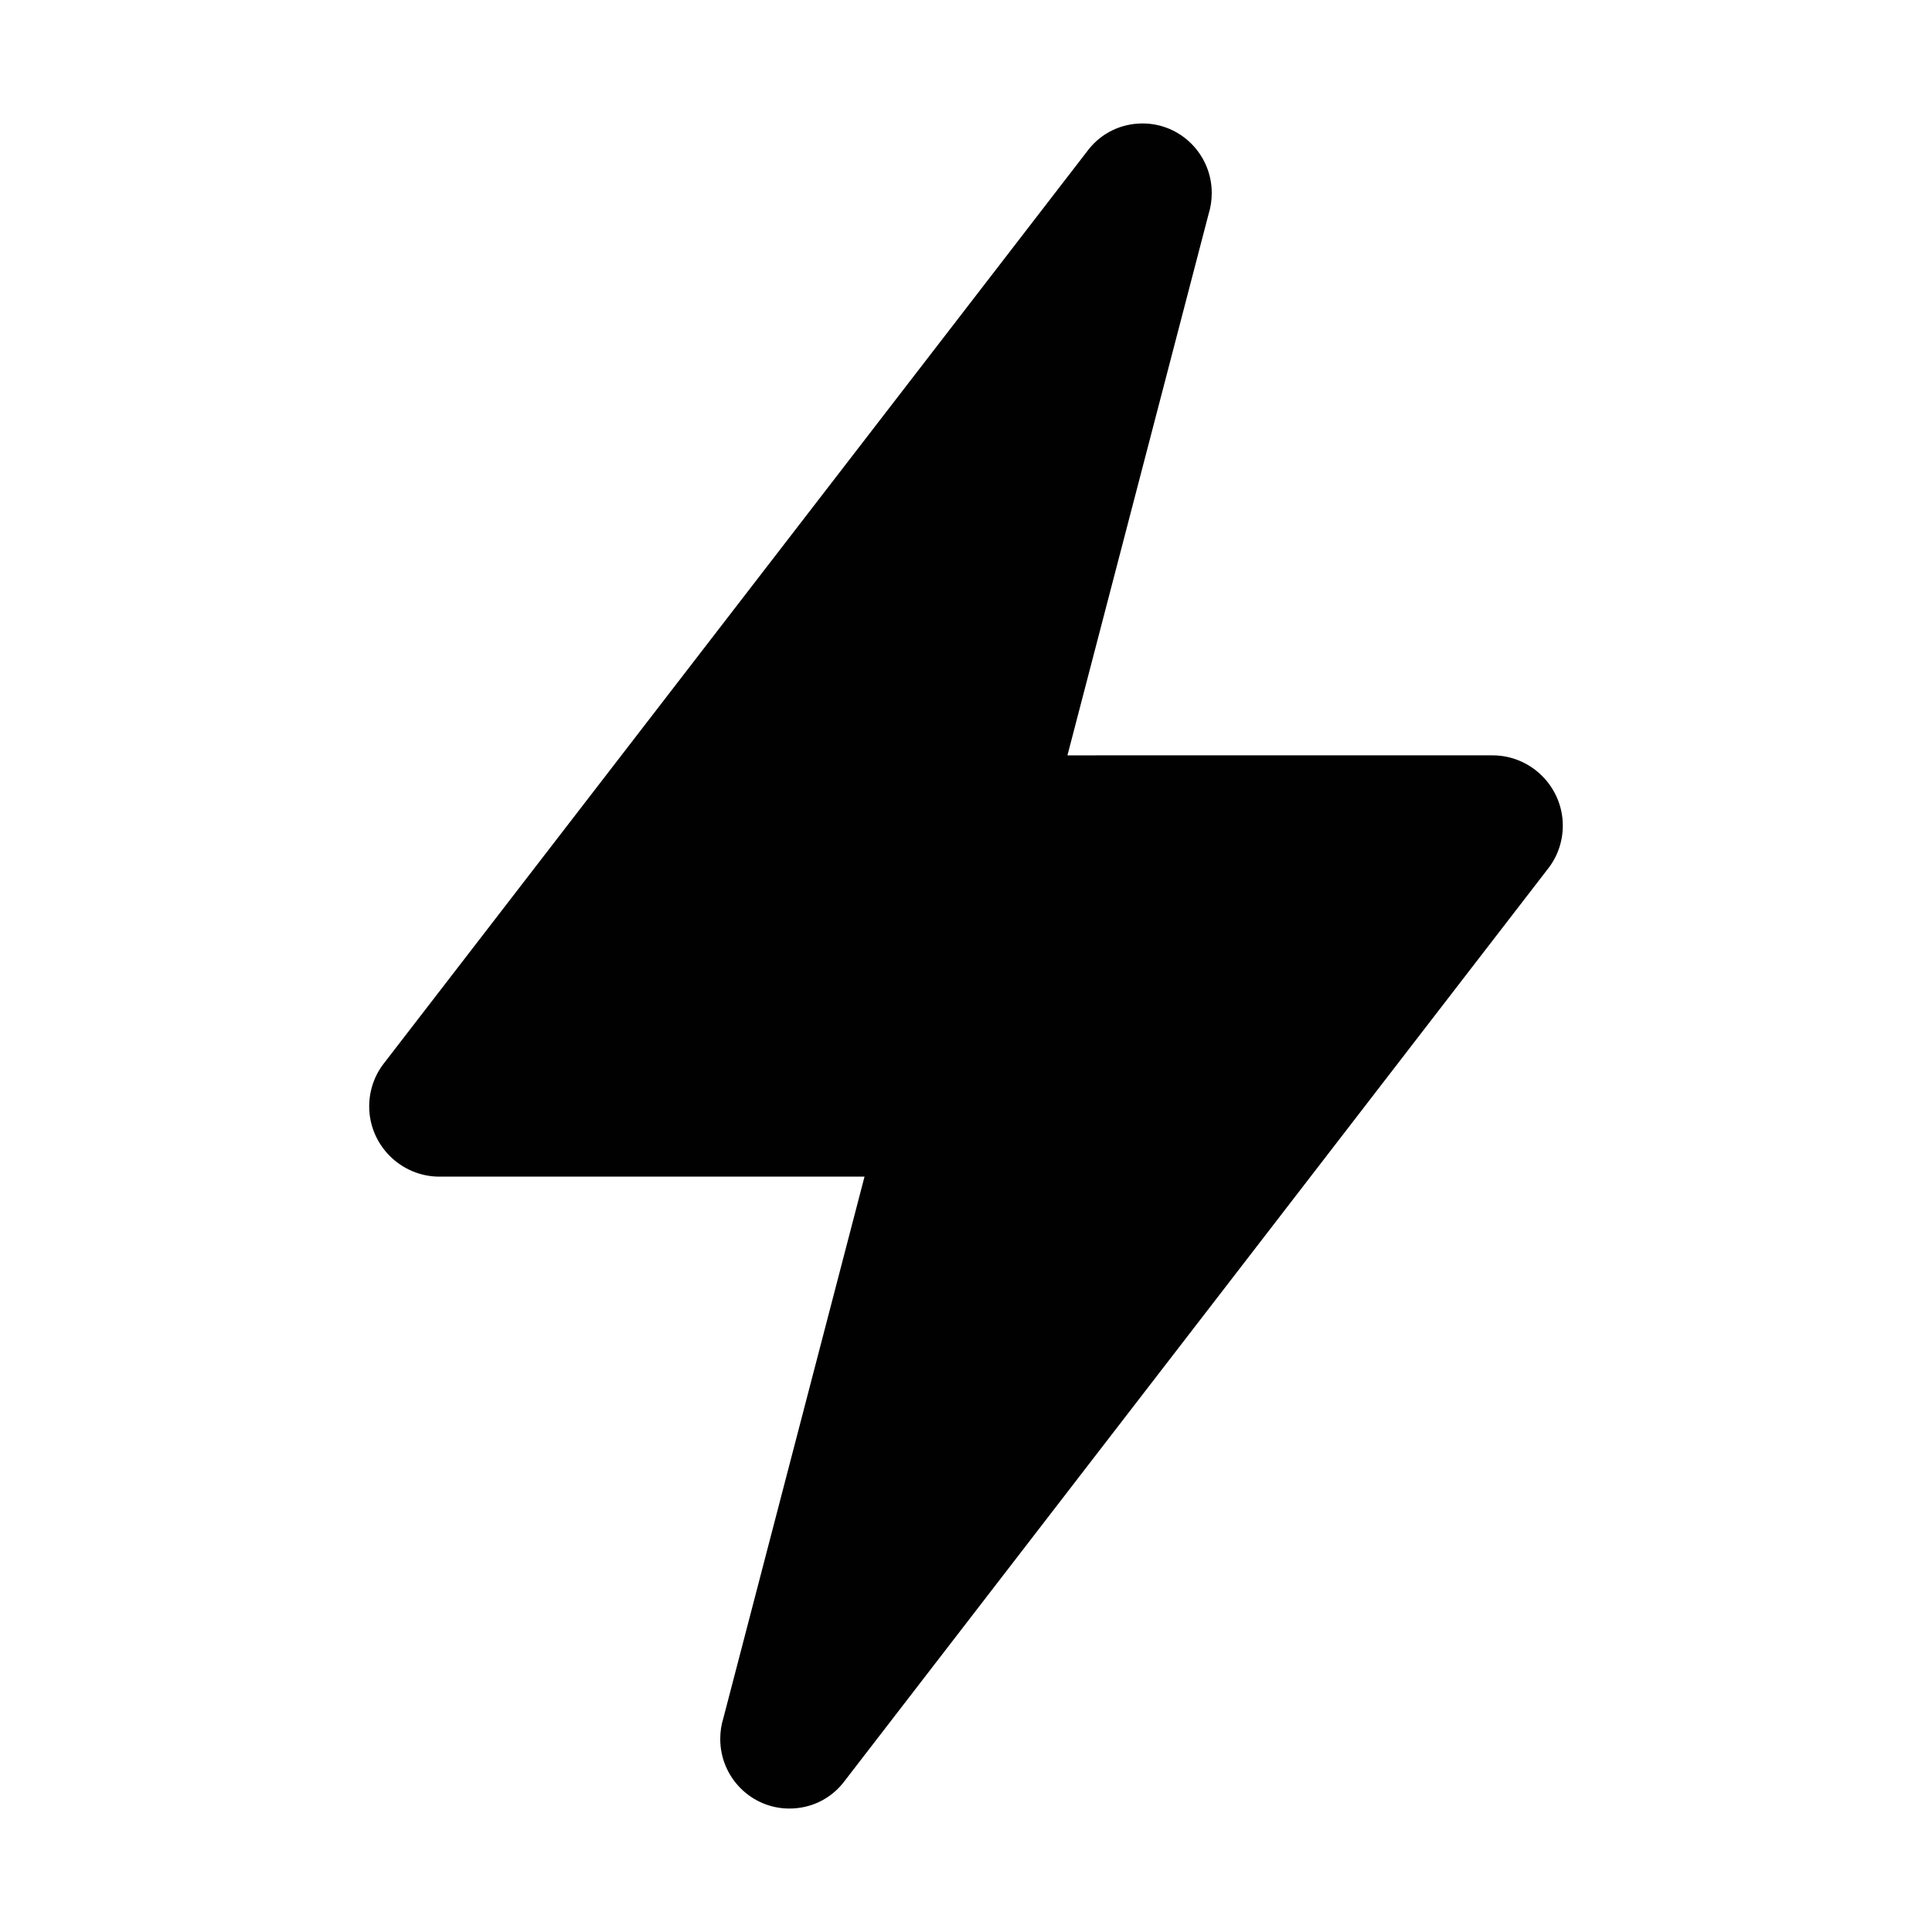 <?xml version="1.0" ?><!DOCTYPE svg  PUBLIC '-//W3C//DTD SVG 1.1//EN'  'http://www.w3.org/Graphics/SVG/1.1/DTD/svg11.dtd'><svg enable-background="new 0 0 500 500" height="500px" id="Layer_1" version="1.1" viewBox="0 0 500 500" width="500px" xml:space="preserve" xmlns="http://www.w3.org/2000/svg" xmlns:xlink="http://www.w3.org/1999/xlink"><path clip-rule="evenodd" d="M276.253,195.487L312.781,55.39  c0.542-1.721,0.817-3.55,0.817-5.448c0-9.902-7.993-17.993-17.905-17.993c-5.624,0-10.629,2.544-13.896,6.637L99.451,275.072  c-2.449,3.088-3.902,7-3.902,11.269c0,9.991,8.178,18.172,18.17,18.172h110.018l-36.518,140.097c-0.55,1.731-0.818,3.55-0.818,5.448  c0,9.912,7.996,17.993,17.897,17.993c5.634,0,10.629-2.536,13.902-6.637l182.338-236.488c2.457-3.087,3.913-6.991,3.913-11.268  c0-9.99-8.182-18.171-18.168-18.171H276.253z" fill="#010101" fill-rule="evenodd"/></svg>